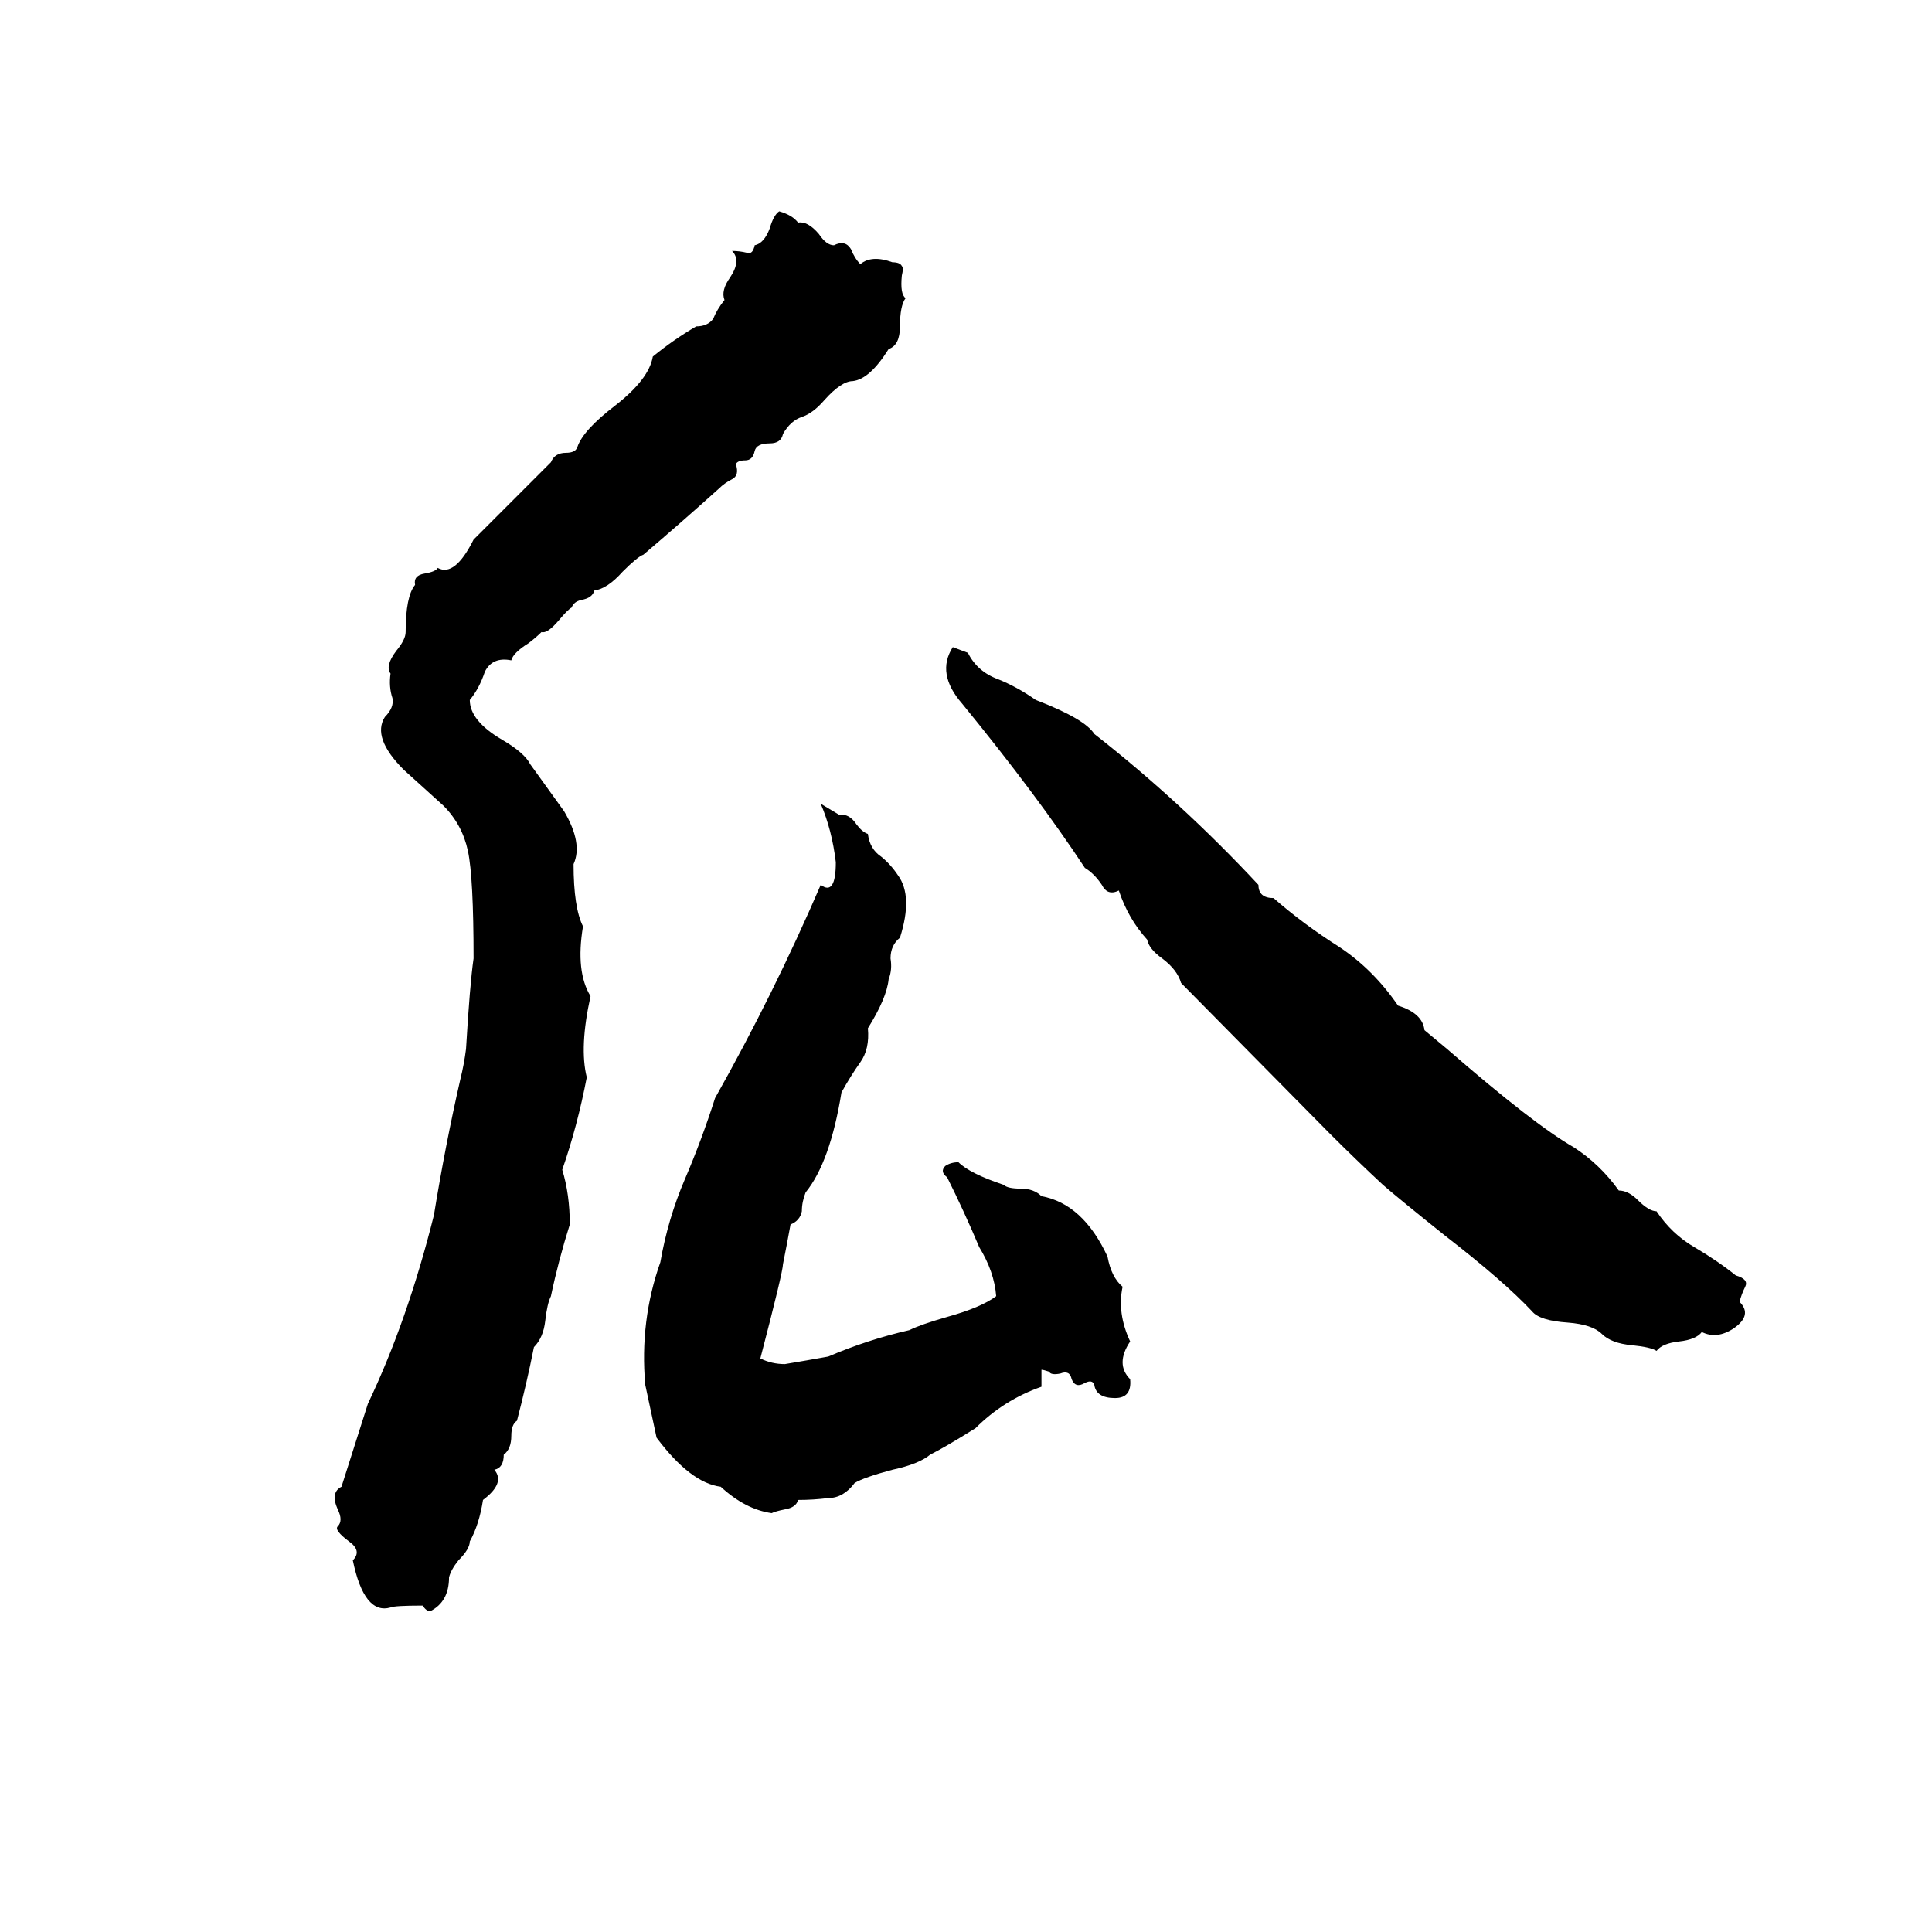<svg xmlns="http://www.w3.org/2000/svg" viewBox="0 -800 1024 1024">
	<path fill="#000000" d="M413 -688Q420 -686 423 -682Q428 -683 434 -676Q438 -670 442 -670Q448 -673 451 -668Q453 -663 456 -660Q462 -665 473 -661Q477 -661 478 -659Q479 -658 478 -654Q477 -644 480 -642Q477 -638 477 -627Q477 -617 471 -615Q461 -599 452 -598Q446 -598 437 -588Q431 -581 425 -579Q419 -577 415 -570Q414 -565 408 -565Q401 -565 400 -561Q399 -556 395 -556Q391 -556 390 -554Q392 -548 388 -546Q384 -544 381 -541Q361 -523 341 -506Q338 -505 330 -497Q322 -488 315 -487Q314 -483 308 -482Q304 -481 303 -478Q301 -477 296 -471Q290 -464 287 -465Q284 -462 280 -459Q272 -454 271 -450Q261 -452 257 -444Q254 -435 249 -429Q249 -418 266 -408Q278 -401 281 -395L299 -370Q309 -353 304 -342Q304 -319 309 -309Q305 -285 313 -272Q307 -245 311 -229Q306 -203 298 -180Q302 -167 302 -151Q296 -132 292 -113Q290 -109 289 -100Q288 -91 283 -86Q279 -66 274 -47Q271 -45 271 -39Q271 -32 267 -29Q267 -22 262 -21Q268 -14 256 -5Q254 8 249 17Q249 21 243 27Q239 32 238 36Q238 49 228 54Q226 54 224 51Q209 51 207 52Q193 56 187 27Q192 22 185 17Q177 11 179 9Q182 6 179 0Q175 -9 181 -12Q188 -34 195 -56Q216 -100 230 -156Q236 -193 244 -228Q246 -236 247 -244Q249 -278 251 -292Q251 -335 248 -349Q245 -363 235 -373Q224 -383 214 -392Q197 -409 204 -420Q209 -425 208 -430Q206 -436 207 -443Q204 -447 210 -455Q215 -461 215 -465Q215 -484 220 -490Q219 -495 225 -496Q231 -497 232 -499Q241 -494 251 -514L292 -555Q294 -560 300 -560Q305 -560 306 -563Q309 -572 326 -585Q344 -599 346 -611Q357 -620 369 -627Q375 -627 378 -631Q380 -636 384 -641Q382 -646 387 -653Q393 -662 388 -667Q392 -667 396 -666Q399 -665 400 -670Q405 -671 408 -679Q410 -686 413 -688ZM505 -457L513 -454Q518 -444 529 -440Q539 -436 549 -429Q575 -419 580 -411Q626 -375 667 -331Q667 -324 675 -324Q691 -310 710 -298Q728 -286 741 -267Q754 -263 755 -254Q761 -249 767 -244Q813 -204 834 -192Q848 -183 858 -169Q863 -169 868 -164Q874 -158 878 -158Q886 -146 898 -139Q910 -132 920 -124Q927 -122 925 -118Q923 -114 922 -110Q929 -103 919 -96Q910 -90 902 -94Q899 -90 890 -89Q881 -88 878 -84Q875 -86 865 -87Q854 -88 849 -93Q844 -98 831 -99Q816 -100 812 -105Q797 -121 766 -145Q741 -165 733 -172Q719 -185 705 -199L626 -279Q624 -286 616 -292Q609 -297 608 -302Q598 -313 593 -328Q587 -325 584 -331Q580 -337 575 -340Q550 -378 510 -427Q496 -443 505 -457ZM435 -374L445 -368Q450 -369 454 -363Q457 -359 460 -358Q461 -350 467 -346Q472 -342 476 -336Q484 -325 477 -303Q472 -299 472 -292Q473 -286 471 -281Q470 -271 460 -255Q461 -244 456 -237Q451 -230 446 -221Q440 -184 427 -168Q425 -163 425 -158Q424 -153 419 -151Q417 -140 415 -130Q415 -126 403 -80Q409 -77 416 -77Q428 -79 439 -81Q460 -90 482 -95Q488 -98 502 -102Q520 -107 528 -113Q527 -126 519 -139Q511 -158 502 -176Q498 -179 501 -182Q504 -184 508 -184Q514 -178 532 -172Q534 -170 541 -170Q548 -170 552 -166Q574 -162 587 -134Q589 -123 595 -118Q592 -104 599 -89Q591 -77 599 -69Q600 -59 591 -59Q581 -59 580 -66Q579 -69 575 -67Q570 -64 568 -69Q567 -74 562 -72Q557 -71 556 -73Q553 -74 552 -74Q552 -71 552 -65Q532 -58 517 -43Q501 -33 493 -29Q487 -24 473 -21Q458 -17 453 -14Q447 -6 439 -6Q431 -5 423 -5Q422 -1 416 0Q411 1 409 2Q395 0 382 -12Q366 -14 348 -38Q345 -52 342 -66Q339 -100 350 -131Q354 -154 363 -175Q372 -196 379 -218Q410 -273 435 -331Q443 -325 443 -343Q441 -360 435 -374Z"/>
</svg>
